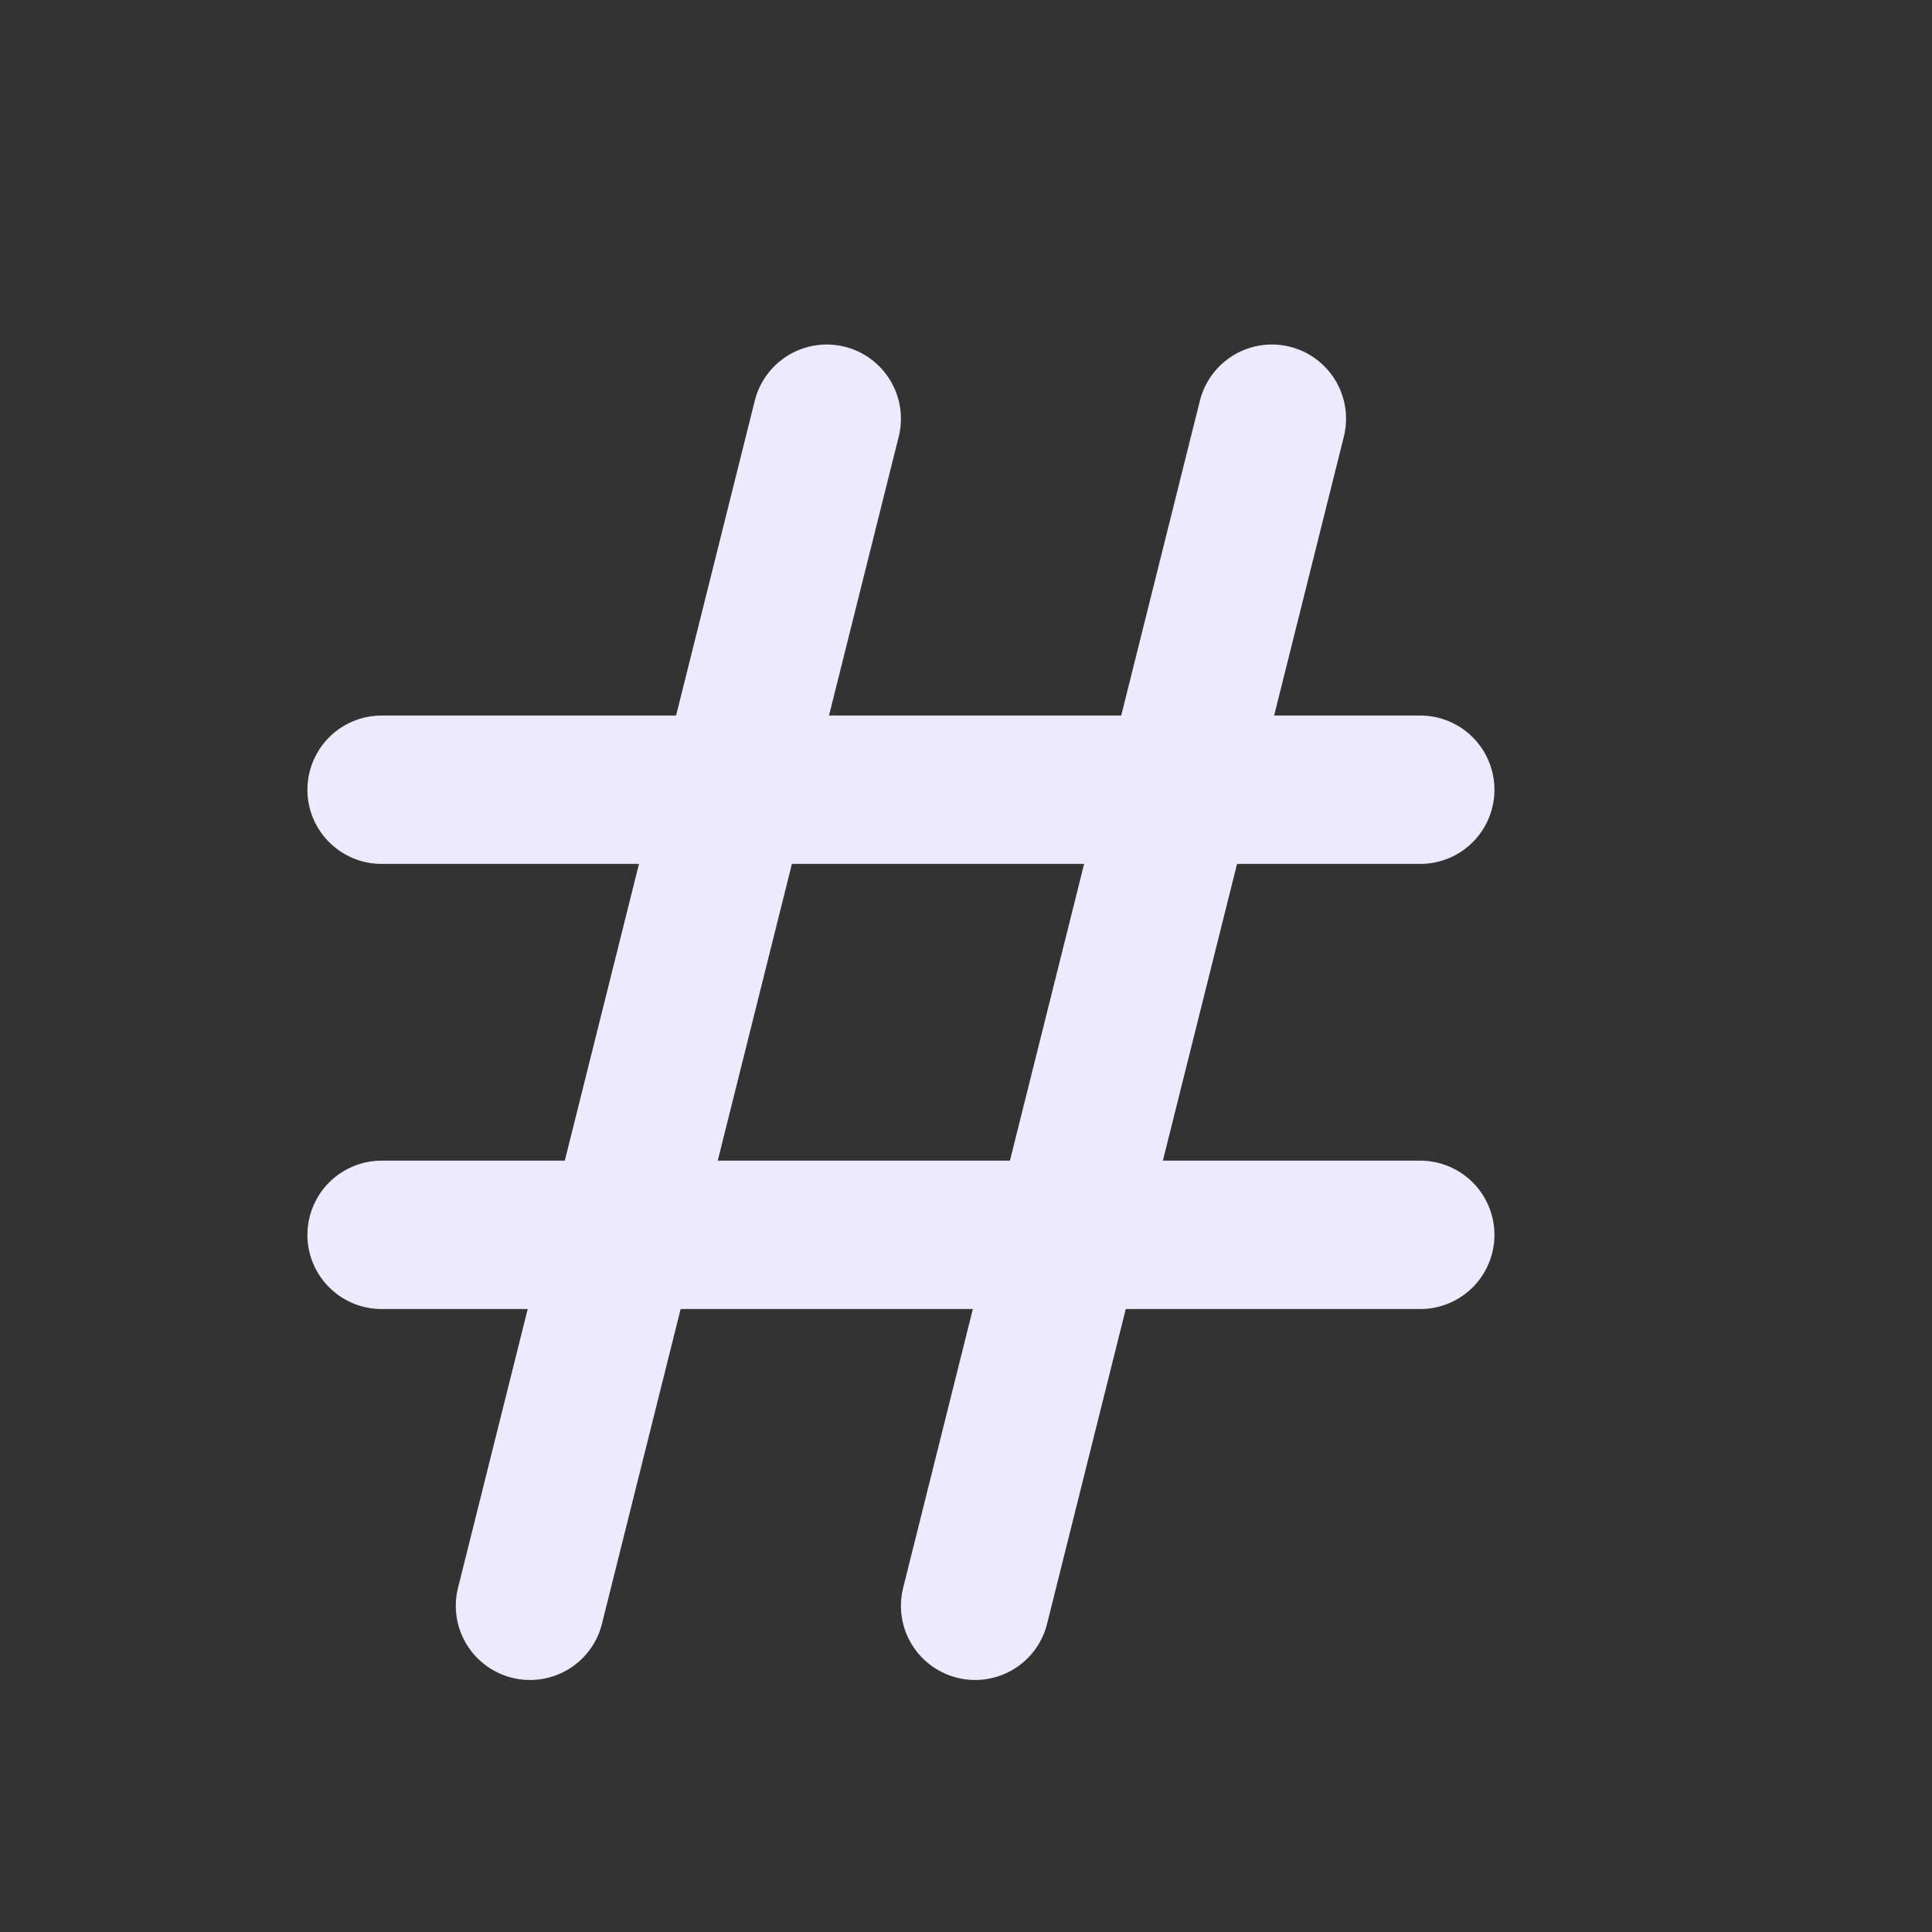 <svg width="25" height="25" viewBox="0 0 25 25" fill="none" xmlns="http://www.w3.org/2000/svg">
<rect x="0" y="0" width="25" height="25" fill="#333333" stroke="none"/>
<g clip-path="url(#clip0_1_167)">
<path d="M4.938 10.219H18.378M4.938 15.979H18.378M10.698 5.418L6.858 20.779M16.458 5.418L12.618 20.779" stroke="#EDE9FE" stroke-width="1.92" stroke-linecap="round" stroke-linejoin="round"/>
</g>
<defs>
<clipPath id="clip0_1_167">
<rect width="24" height="24" fill="white" transform="translate(0.13 0.7)"/>
</clipPath>
</defs>
</svg>
